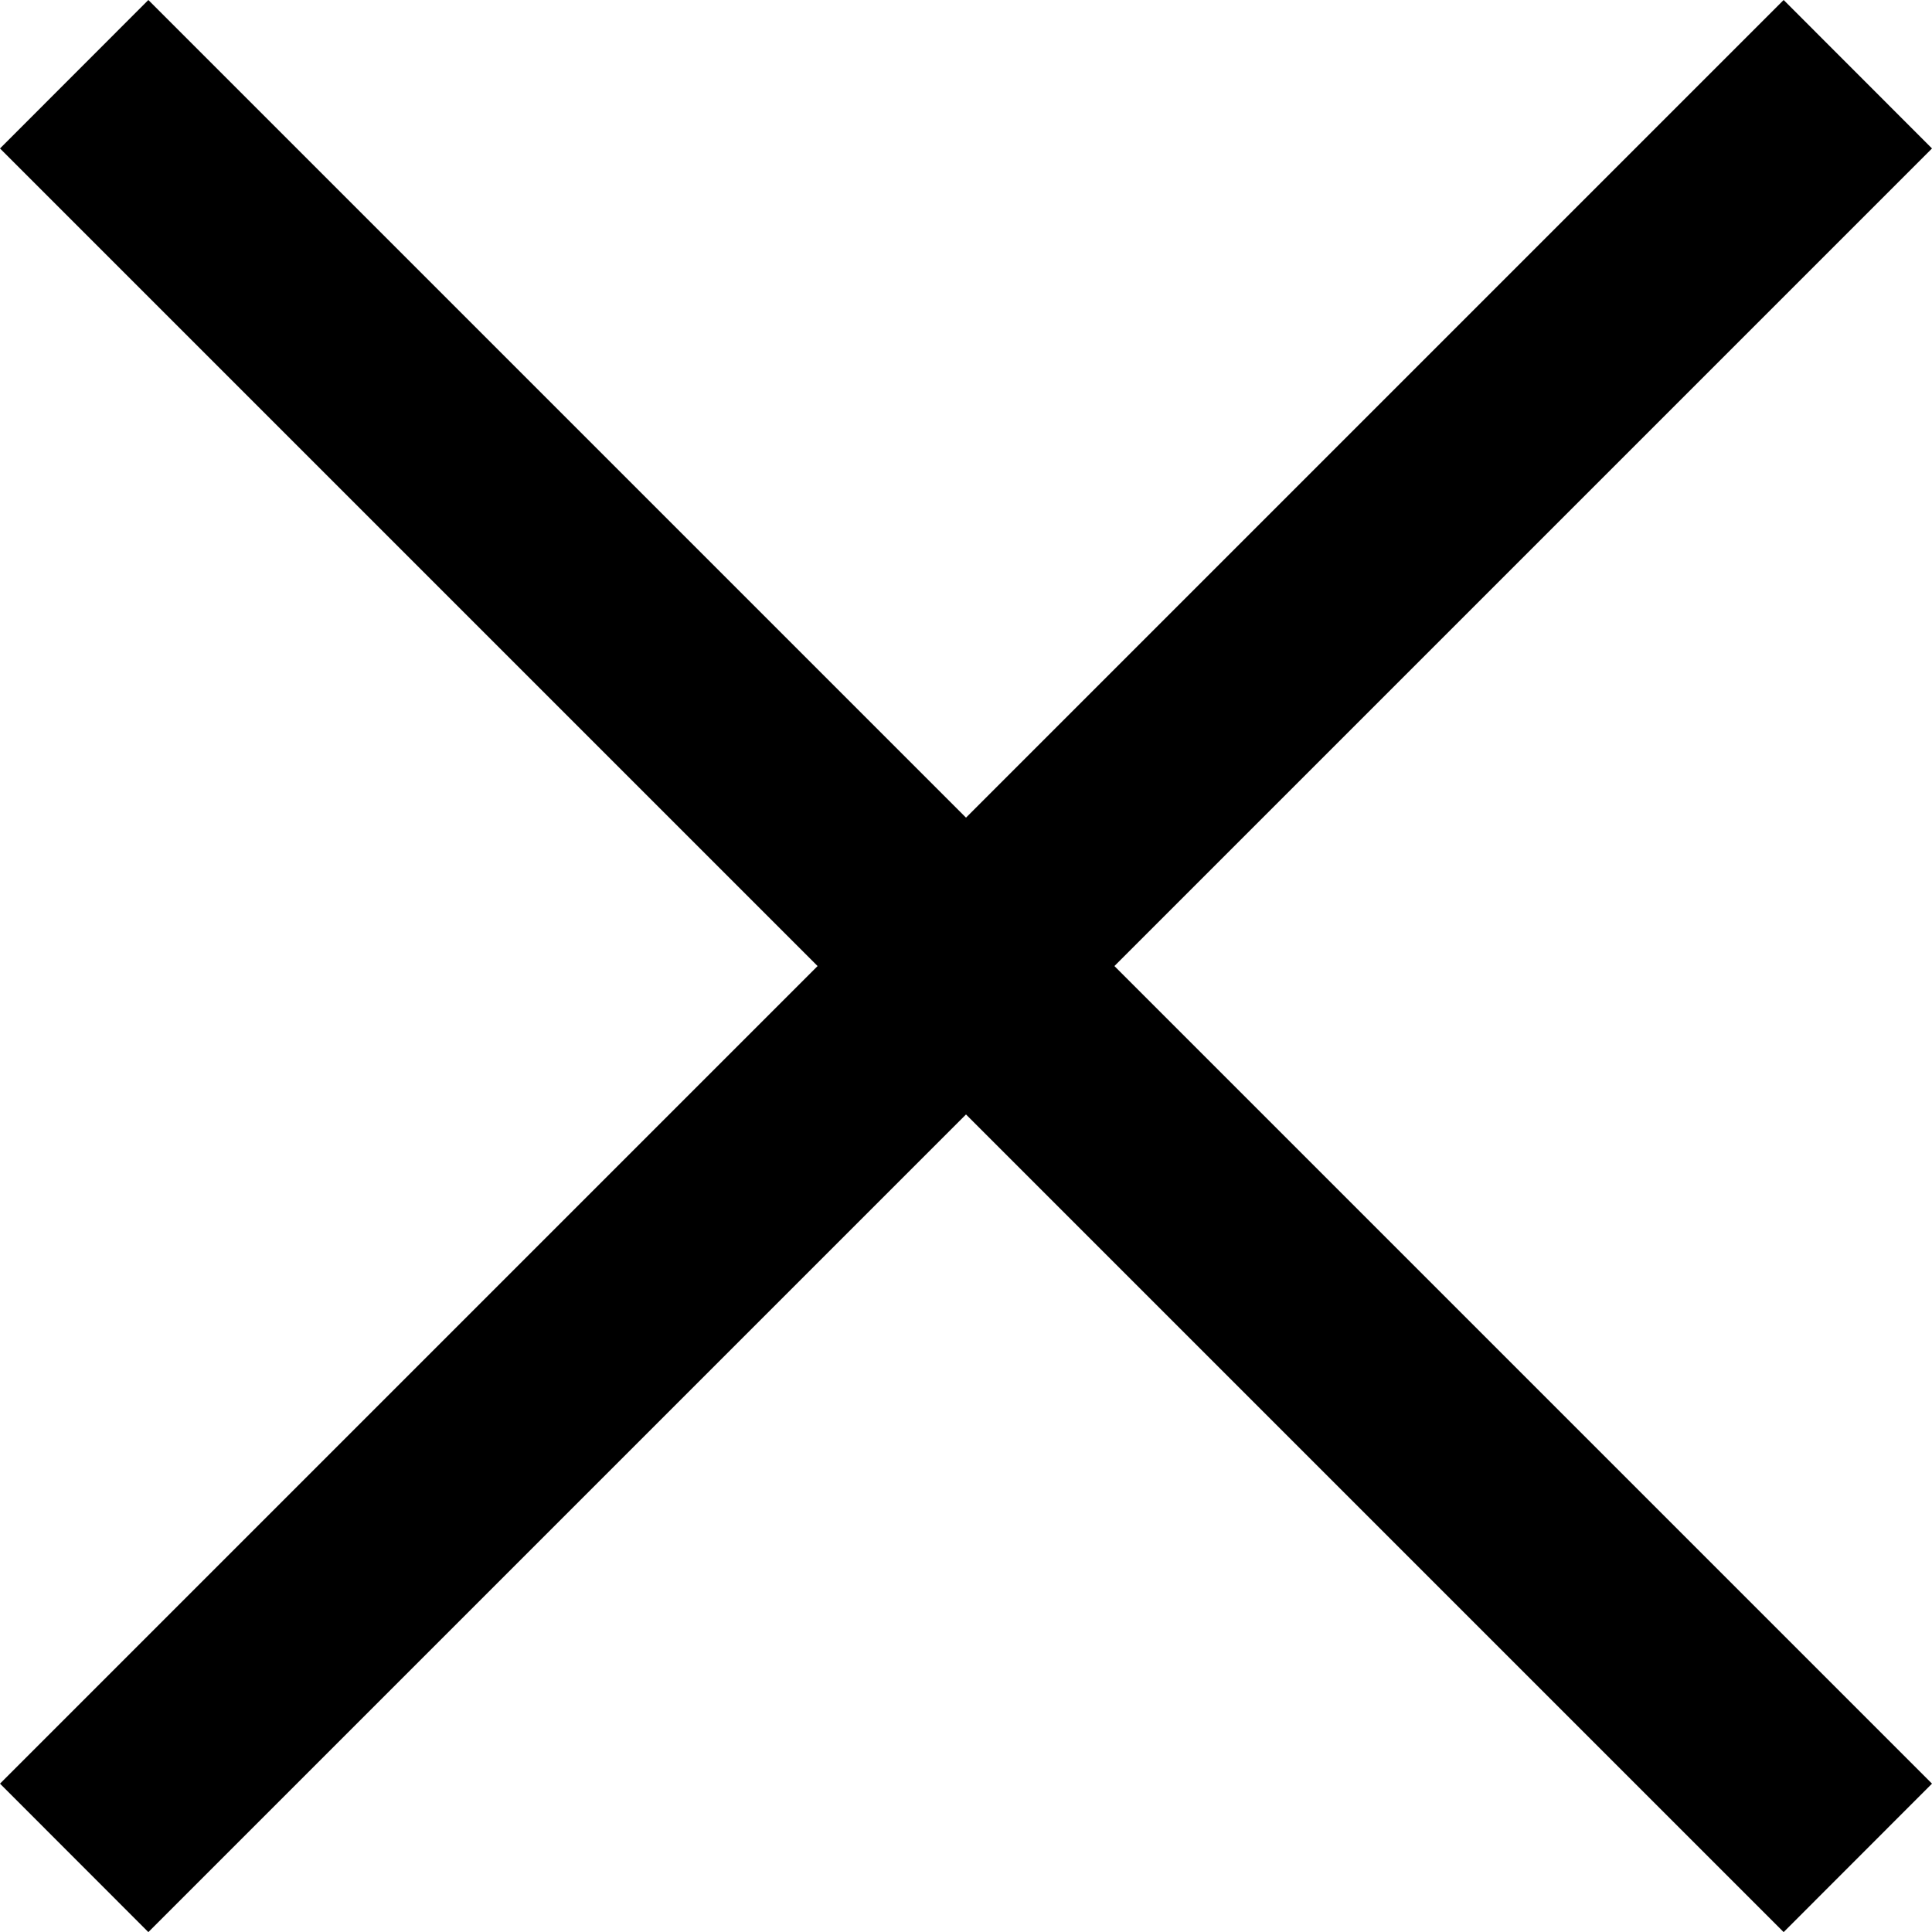 <svg xmlns="http://www.w3.org/2000/svg" xmlns:xlink="http://www.w3.org/1999/xlink" viewBox="0 0 18.414 18.415"
     id="close">
    <g>
        <path d="M1.414,18.415L0,17L17,0l1.414,1.415L1.414,18.415z"></path>
        <path d="M17,18.415L18.414,17l-17-17L0,1.415L17,18.415z"></path>
    </g>
</svg>
